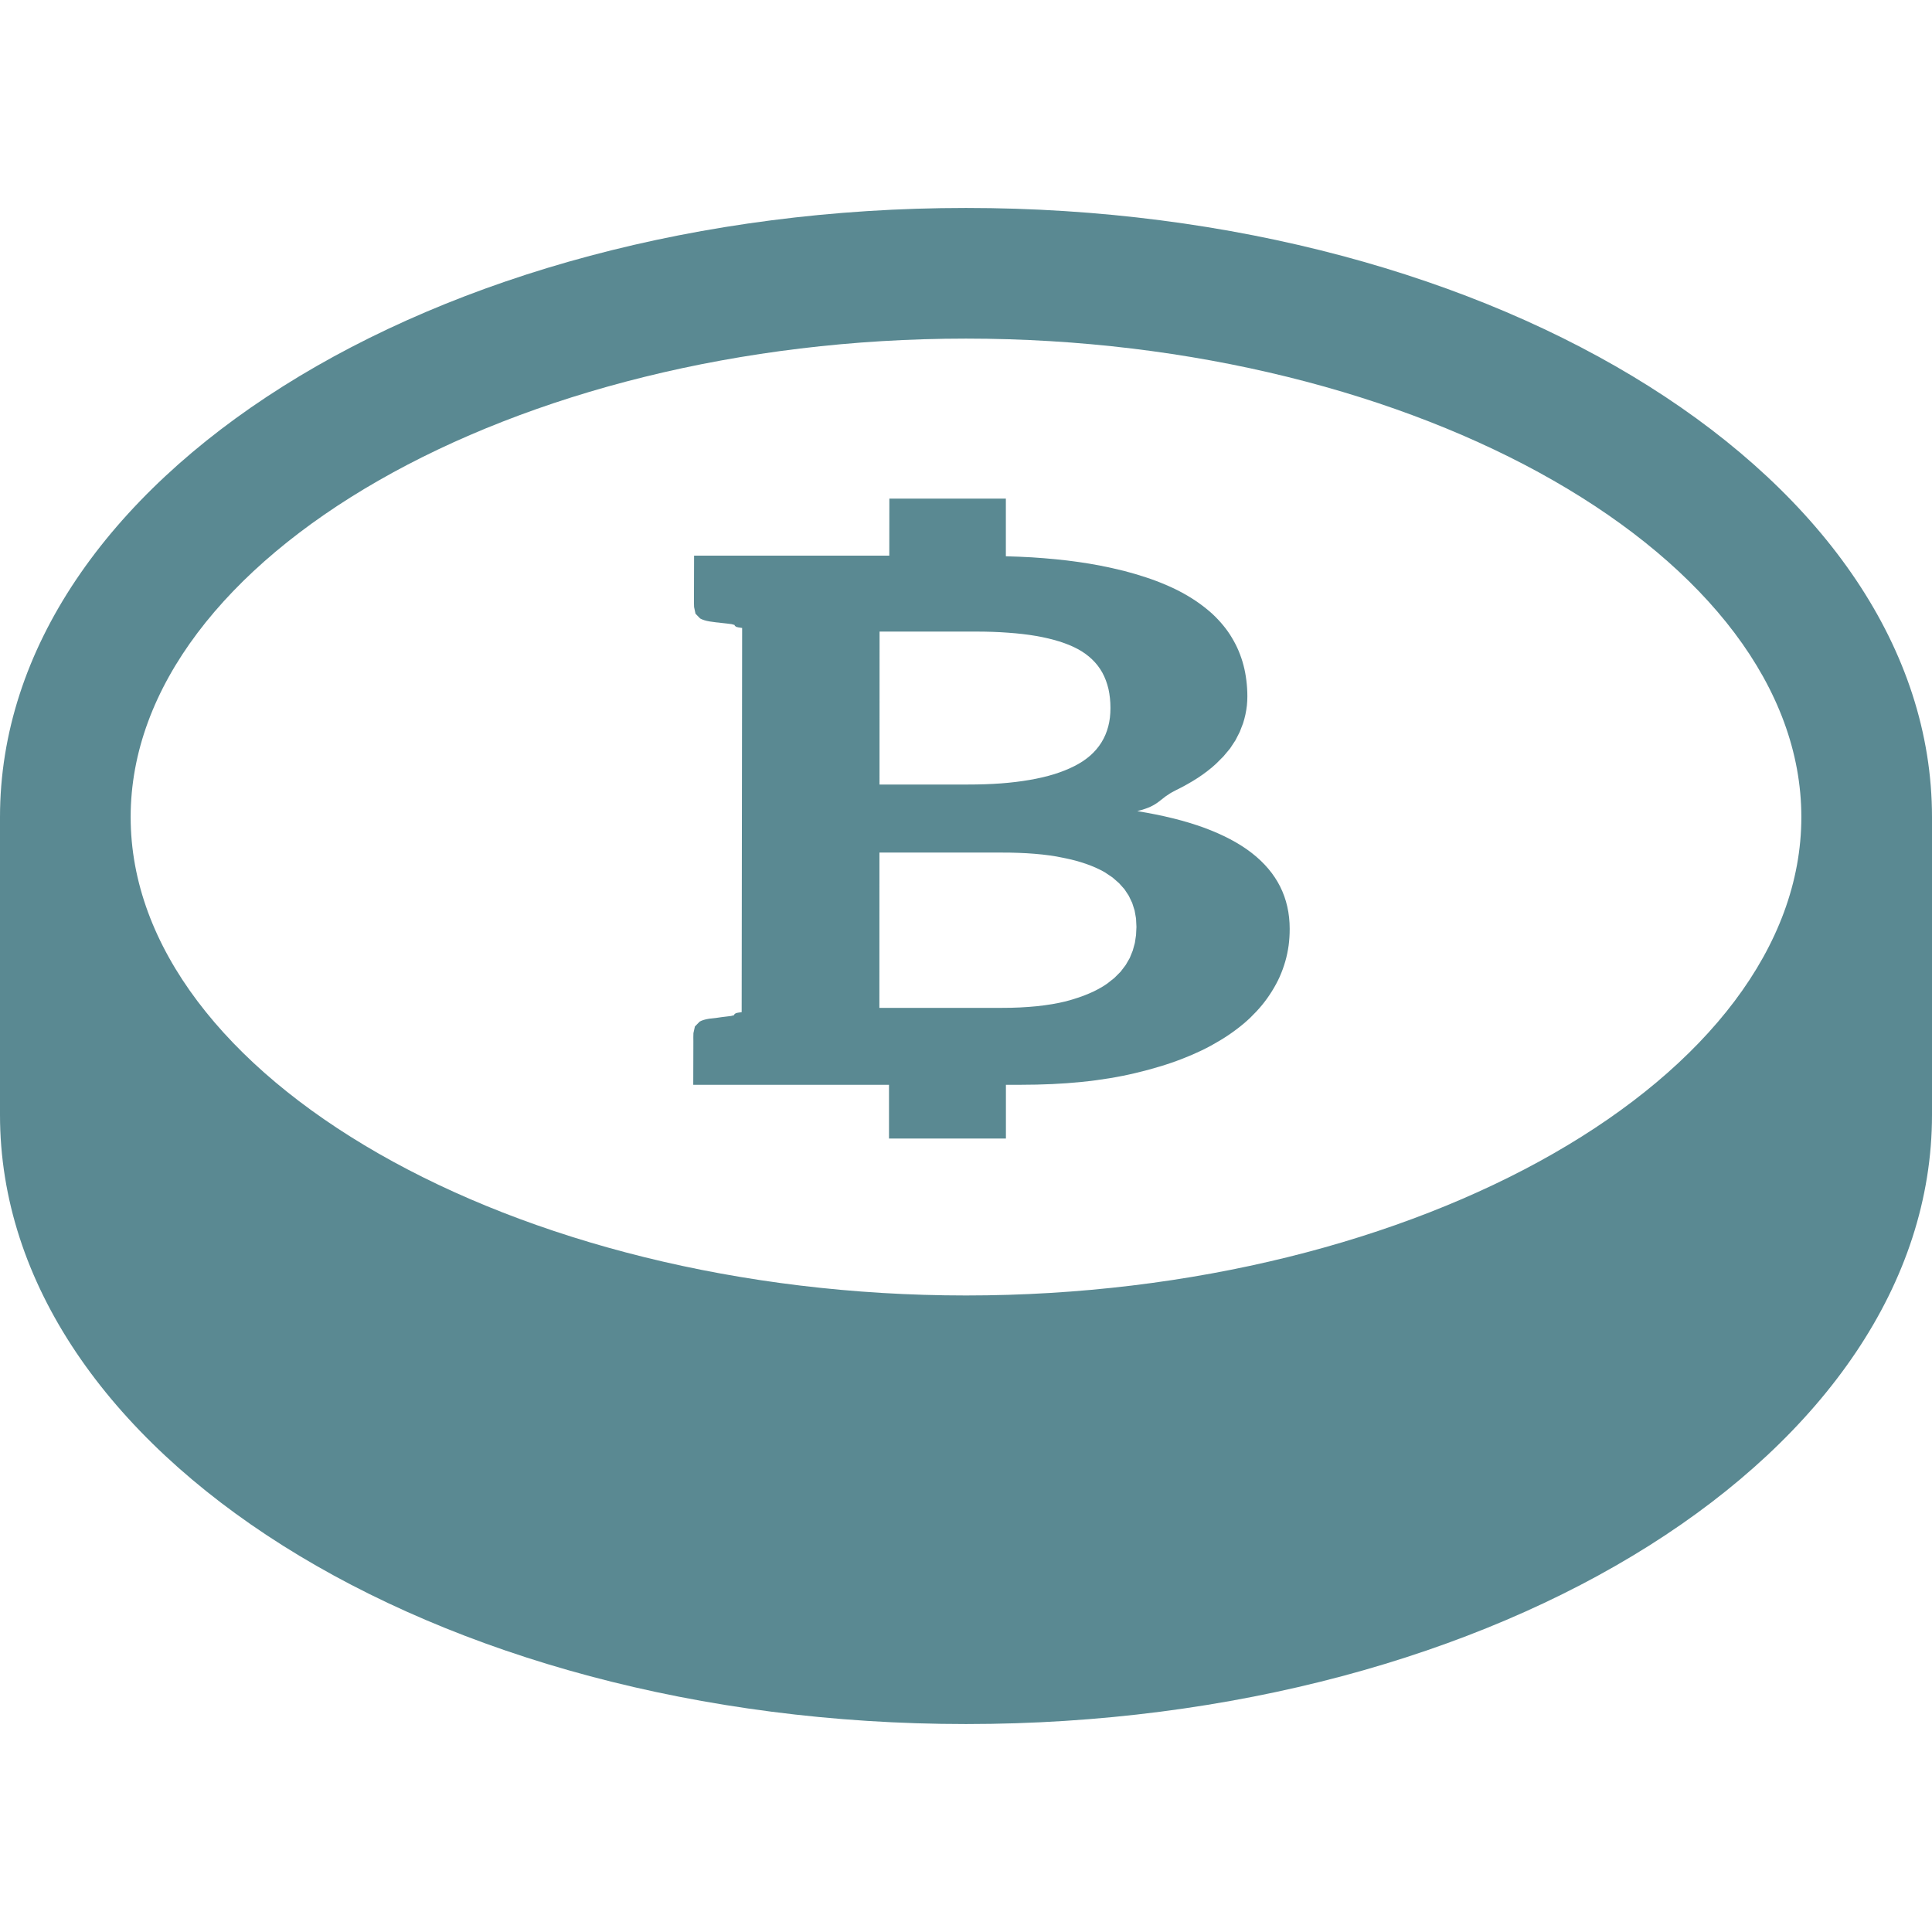 <!DOCTYPE svg PUBLIC "-//W3C//DTD SVG 1.1//EN" "http://www.w3.org/Graphics/SVG/1.1/DTD/svg11.dtd">
<!-- Uploaded to: SVG Repo, www.svgrepo.com, Transformed by: SVG Repo Mixer Tools -->
<svg version="1.1" id="_x32_" xmlns="http://www.w3.org/2000/svg" xmlns:xlink="http://www.w3.org/1999/xlink" width="800px" height="800px" viewBox="0 0 512 512" xml:space="preserve" fill="#000000">
<g id="SVGRepo_bgCarrier" stroke-width="0"/>
<g id="SVGRepo_tracerCarrier" stroke-linecap="round" stroke-linejoin="round"/>
<g id="SVGRepo_iconCarrier"> <style type="text/css">  .st0{fill:#5a8992;}  </style> <g> <path class="st0" d="M256,55.109c-141.375,0-256,72.266-256,161.422v78.938c0,89.172,114.625,161.422,256,161.422 s256-72.25,256-161.422v-78.938C512,127.375,397.375,55.109,256,55.109z M256,343.313c-120,0-221.375-58.063-221.375-126.781 C34.625,147.797,136,89.734,256,89.734s221.375,58.063,221.375,126.797C477.375,285.25,376,343.313,256,343.313z"/> <path class="st0" d="M331.688,226.016c-3.375-2.609-7.578-4.813-12.625-6.672c-5.047-1.844-10.938-3.297-17.688-4.391 c1.531-0.375,2.641-0.766,3.531-1.172c0.875-0.422,1.547-0.844,2.141-1.297l1.828-1.422c0.672-0.484,1.469-1,2.547-1.547 c1.094-0.531,2.141-1.078,3.141-1.641s1.953-1.125,2.859-1.719s1.766-1.203,2.563-1.828c0.813-0.609,1.563-1.25,2.266-1.906l2-2 l1.734-2.078l1.422-2.156l1.141-2.234l0.875-2.266c0.25-0.766,0.453-1.547,0.625-2.328c0.172-0.797,0.297-1.578,0.391-2.391 c0.078-0.797,0.125-1.609,0.125-2.438c0-1.438-0.094-2.844-0.266-4.219c-0.172-1.359-0.406-2.688-0.75-3.969 c-0.328-1.297-0.766-2.547-1.266-3.766c-0.5-1.203-1.109-2.391-1.797-3.531c-0.672-1.156-1.453-2.25-2.328-3.313 s-1.844-2.094-2.906-3.078c-1.078-0.969-2.234-1.906-3.484-2.797c-1.266-0.906-2.609-1.75-4.047-2.547 c-1.453-0.813-3.016-1.578-4.688-2.281c-1.656-0.719-3.422-1.391-5.281-2c-1.875-0.625-3.828-1.203-5.891-1.734 c-2.063-0.516-4.219-1-6.484-1.438c-1.781-0.344-3.641-0.641-5.563-0.922c-1.938-0.281-3.938-0.516-6-0.719 s-4.203-0.375-6.406-0.516c-2.203-0.125-4.484-0.219-6.844-0.281v-15.281h-30.875l-0.016,15.109h-38.984h-12.75l-0.031,11.375 c0,0.828-0.016,1.578,0.031,2.25l0.375,1.766l1.234,1.266c0.609,0.344,1.438,0.609,2.563,0.797l1.703,0.234l0.672,0.063 l0.891,0.109l1.141,0.125l1.359,0.172l0.781,0.219l0.094,0.234l0.344,0.266c0.281,0.094,0.734,0.188,1.578,0.297l-0.125,101.813 c-0.828,0.094-1.313,0.203-1.578,0.297l-0.359,0.281l-0.094,0.234l-0.781,0.203l-1.391,0.172l-1.141,0.141l-0.875,0.125 l-0.641,0.094l-1.719,0.188c-1.125,0.172-1.969,0.438-2.563,0.781l-1.25,1.281l-0.391,1.766c-0.047,0.672-0.016,1.438-0.016,2.266 l-0.031,11.422h12.813h39.063v14.25h30.984v-14.25h3.969c2.844,0,5.609-0.063,8.297-0.188c2.703-0.125,5.313-0.313,7.844-0.578 c2.531-0.25,4.969-0.578,7.344-0.969s4.656-0.844,6.859-1.375c2.219-0.516,4.359-1.094,6.406-1.719c2.047-0.609,4-1.281,5.859-2 c1.875-0.719,3.641-1.484,5.328-2.297s3.281-1.688,4.781-2.594c1.516-0.906,2.953-1.875,4.281-2.875 c1.328-0.984,2.578-2.031,3.734-3.125c1.125-1.094,2.188-2.219,3.156-3.391s1.828-2.391,2.609-3.641 c0.797-1.281,1.5-2.563,2.094-3.891c0.578-1.328,1.078-2.672,1.469-4.047c0.406-1.391,0.688-2.797,0.891-4.219 c0.188-1.438,0.281-2.906,0.281-4.406c0-4.109-0.844-7.859-2.531-11.219S335.047,228.625,331.688,226.016z M233.094,167.375h25.453 c3.078,0,5.953,0.094,8.609,0.297c2.656,0.188,5.125,0.469,7.391,0.859s4.297,0.875,6.156,1.453 c1.844,0.578,3.484,1.25,4.938,2.031c1.438,0.781,2.688,1.688,3.766,2.719c1.094,1.047,2,2.219,2.719,3.516 c0.719,1.313,1.25,2.75,1.625,4.313c0.344,1.563,0.531,3.25,0.531,5.063c0,1.766-0.188,3.406-0.594,4.922 c-0.406,1.531-1,2.922-1.797,4.203s-1.797,2.453-2.984,3.5c-1.203,1.047-2.594,1.969-4.203,2.781 c-1.594,0.813-3.375,1.516-5.359,2.141c-1.969,0.609-4.125,1.109-6.484,1.516s-4.891,0.719-7.609,0.922s-5.641,0.297-8.734,0.297 h-23.438L233.094,167.375z M301.063,247.797l-0.313,2.094l-0.563,2.031l-0.797,1.969l-1.078,1.859l-1.344,1.766l-1.641,1.641 l-1.938,1.531c-0.688,0.484-1.422,0.938-2.234,1.375c-0.781,0.438-1.641,0.844-2.563,1.234c-0.906,0.391-1.875,0.766-2.891,1.094 c-1.016,0.344-2.094,0.672-3.234,0.969c-1.141,0.281-2.359,0.531-3.641,0.75c-1.297,0.219-2.641,0.391-4.063,0.547 c-1.422,0.141-2.906,0.25-4.453,0.328s-3.156,0.109-4.844,0.109h-32.422l0.016-41.156h32.25c1.594,0,3.141,0.016,4.625,0.078 c1.484,0.047,2.906,0.141,4.266,0.25s2.672,0.25,3.906,0.422c1.25,0.172,2.453,0.375,3.578,0.625 c1.125,0.219,2.203,0.469,3.234,0.734c1.031,0.281,2.016,0.578,2.953,0.906c0.922,0.328,1.797,0.672,2.625,1.047 s1.609,0.766,2.328,1.188l2.016,1.359l1.719,1.5l1.438,1.609l1.141,1.734l0.906,1.891l0.641,2.016l0.375,2.109l0.109,2.234 L301.063,247.797z"/> </g> </g>
</svg>